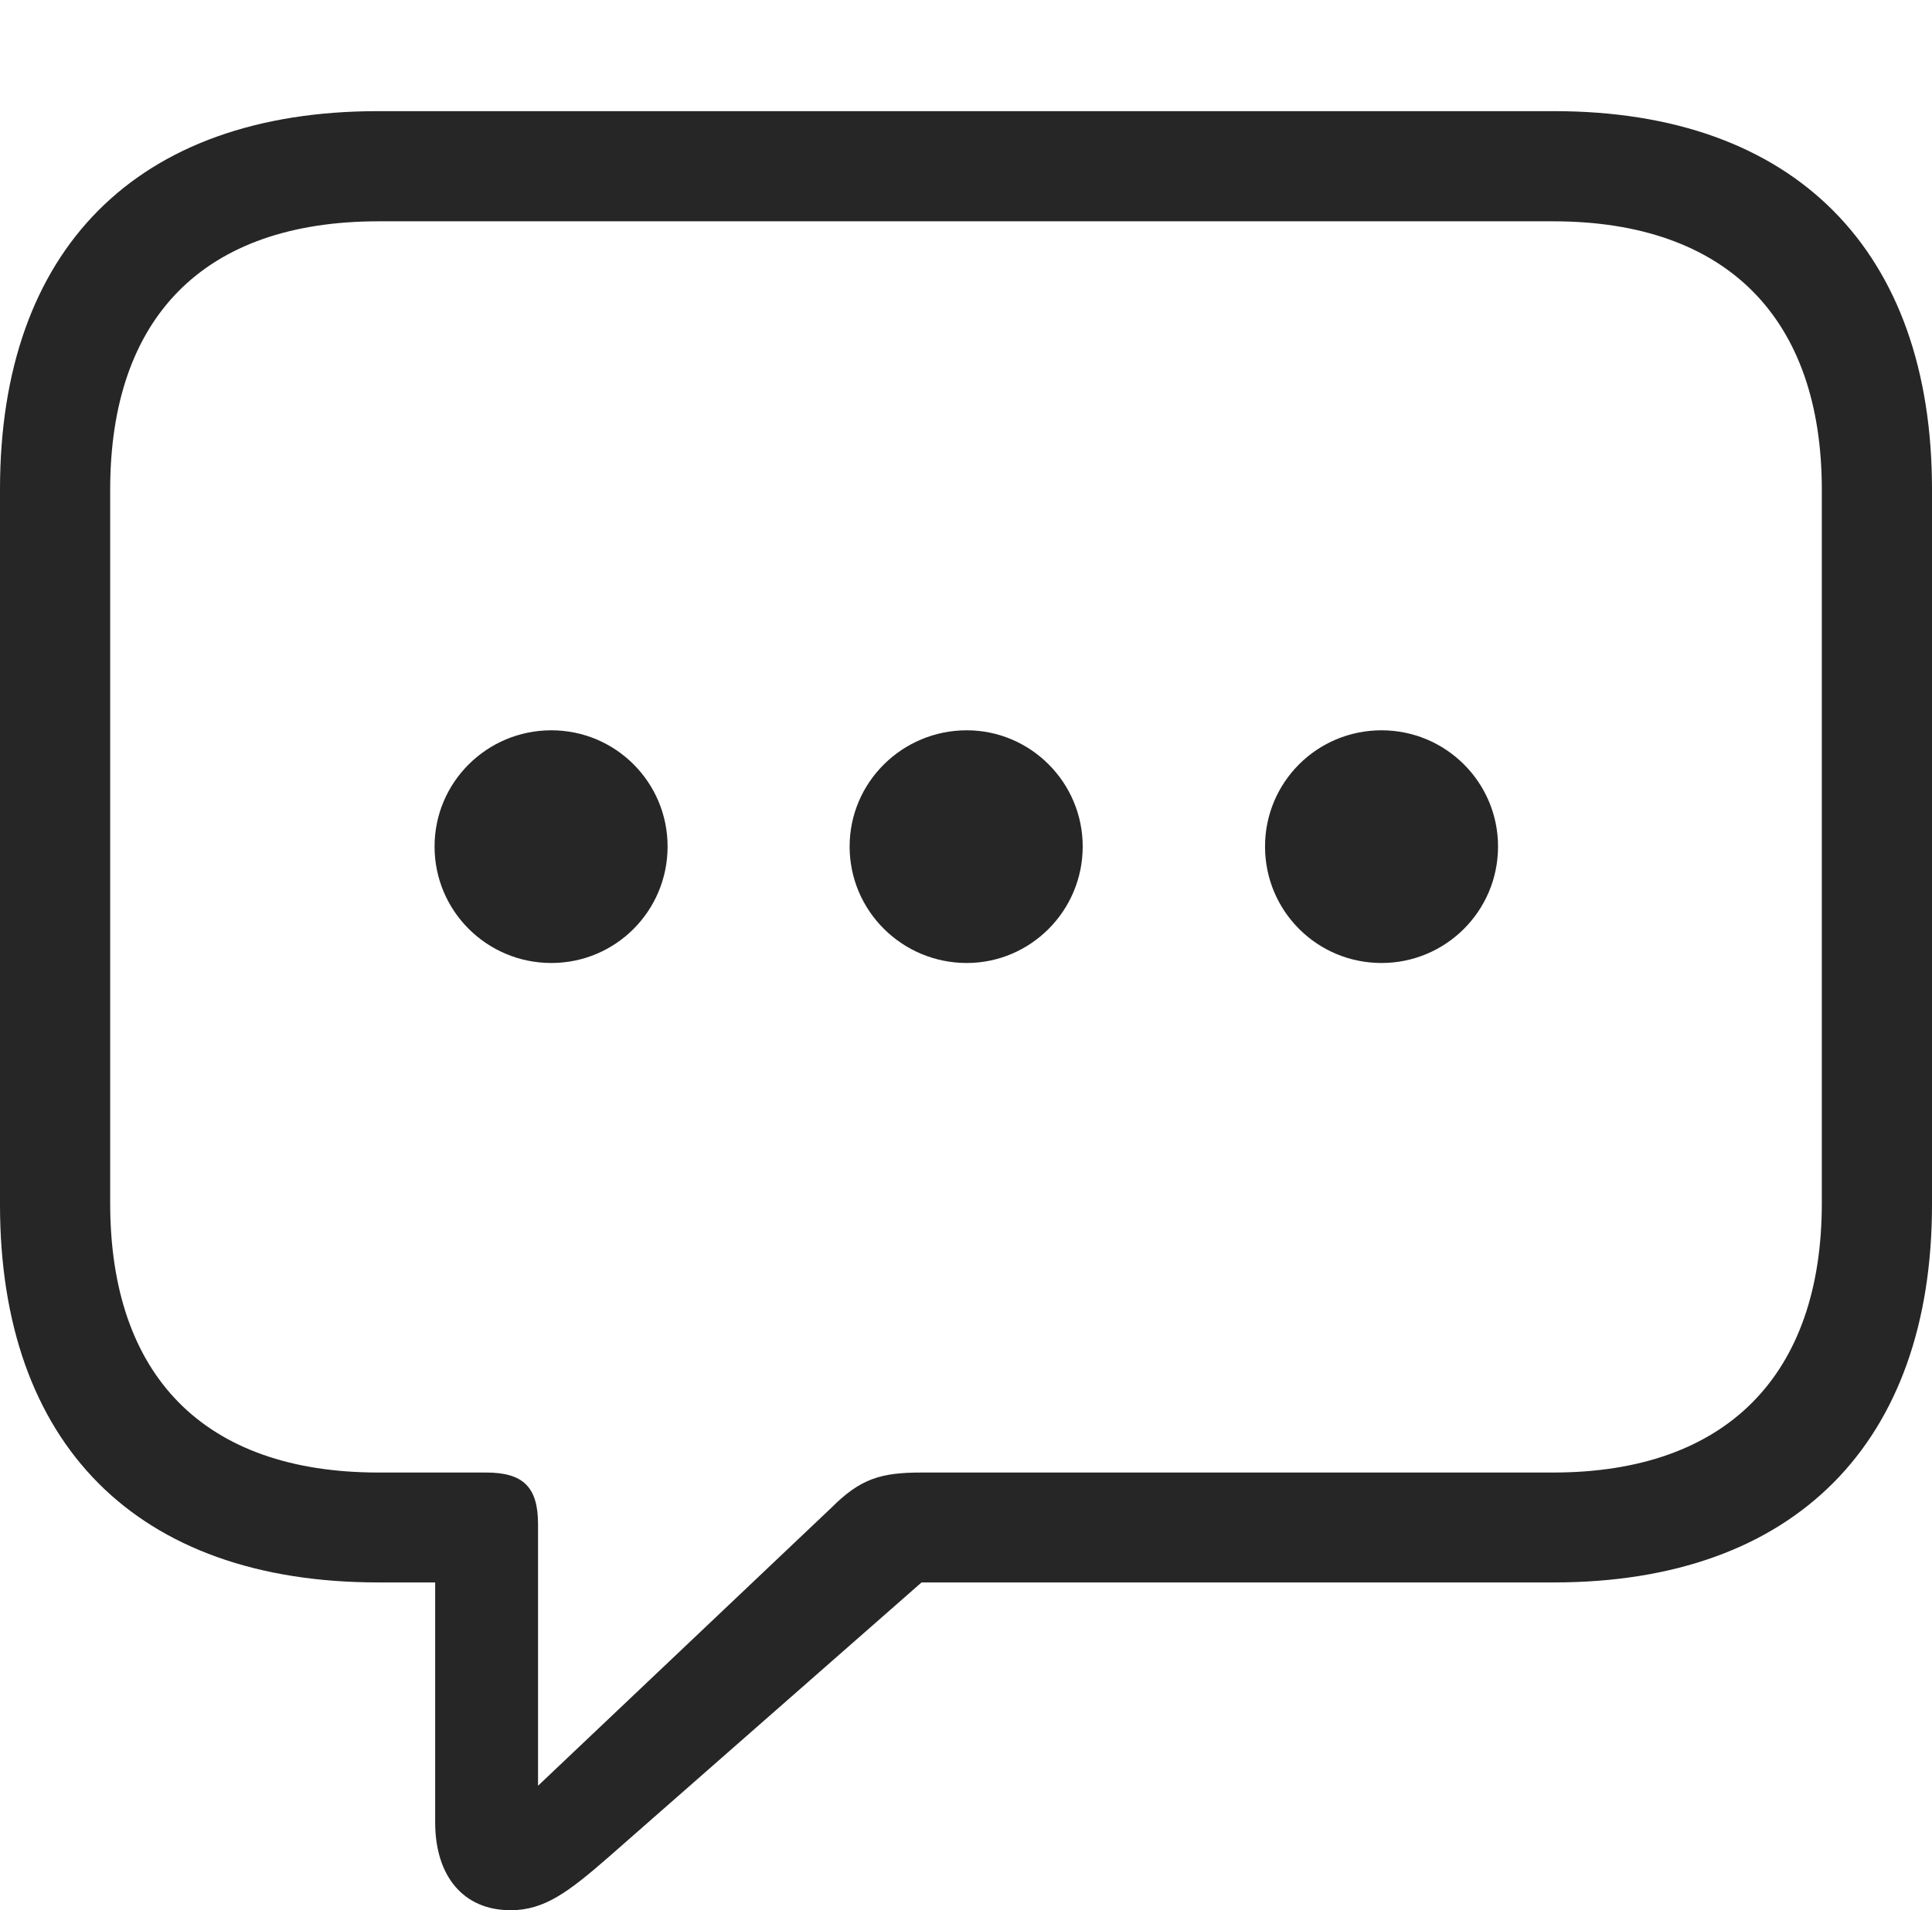 <?xml version="1.0" encoding="UTF-8"?>
<!--Generator: Apple Native CoreSVG 232.5-->
<!DOCTYPE svg
PUBLIC "-//W3C//DTD SVG 1.1//EN"
       "http://www.w3.org/Graphics/SVG/1.1/DTD/svg11.dtd">
<svg version="1.1" xmlns="http://www.w3.org/2000/svg" xmlns:xlink="http://www.w3.org/1999/xlink" width="105.998" height="104.823">
 <g>
  <rect height="104.823" opacity="0" width="105.998" x="0" y="0"/>
  <path d="M28.016 104.823C29.879 104.823 31.206 103.811 33.413 101.886L50.561 86.835L85.254 86.835C98.503 86.835 105.998 79.142 105.998 66.106L105.998 26.842C105.998 13.792 98.503 6.099 85.254 6.099L20.744 6.099C7.479 6.099 0 13.713 0 26.842L0 66.106C0 79.221 7.479 86.835 20.744 86.835L23.875 86.835L23.875 99.999C23.875 102.927 25.4 104.823 28.016 104.823ZM29.519 97.992L29.519 83.635C29.519 81.603 28.705 80.805 26.674 80.805L20.774 80.805C11.138 80.805 6.045 75.443 6.045 66.027L6.045 26.873C6.045 17.457 11.138 12.144 20.774 12.144L85.209 12.144C94.735 12.144 99.953 17.457 99.953 26.873L99.953 66.027C99.953 75.443 94.735 80.805 85.209 80.805L50.556 80.805C48.336 80.805 47.211 81.135 45.613 82.737Z" fill="#000000" fill-opacity="0.85"/>
  <path d="M75.797 52.844C79.321 52.844 82.189 49.991 82.189 46.452C82.189 42.927 79.321 40.075 75.797 40.075C72.257 40.075 69.405 42.927 69.405 46.452C69.405 49.991 72.257 52.844 75.797 52.844Z" fill="#000000" fill-opacity="0.85"/>
  <path d="M53.04 52.844C56.531 52.844 59.402 49.991 59.402 46.452C59.402 42.927 56.531 40.075 53.04 40.075C49.501 40.075 46.614 42.927 46.614 46.452C46.614 49.991 49.501 52.844 53.04 52.844Z" fill="#000000" fill-opacity="0.85"/>
  <path d="M30.25 52.844C33.774 52.844 36.627 49.991 36.627 46.452C36.627 42.927 33.774 40.075 30.25 40.075C26.71 40.075 23.842 42.927 23.842 46.452C23.842 49.991 26.71 52.844 30.25 52.844Z" fill="#000000" fill-opacity="0.85"/>
 </g>
</svg>
